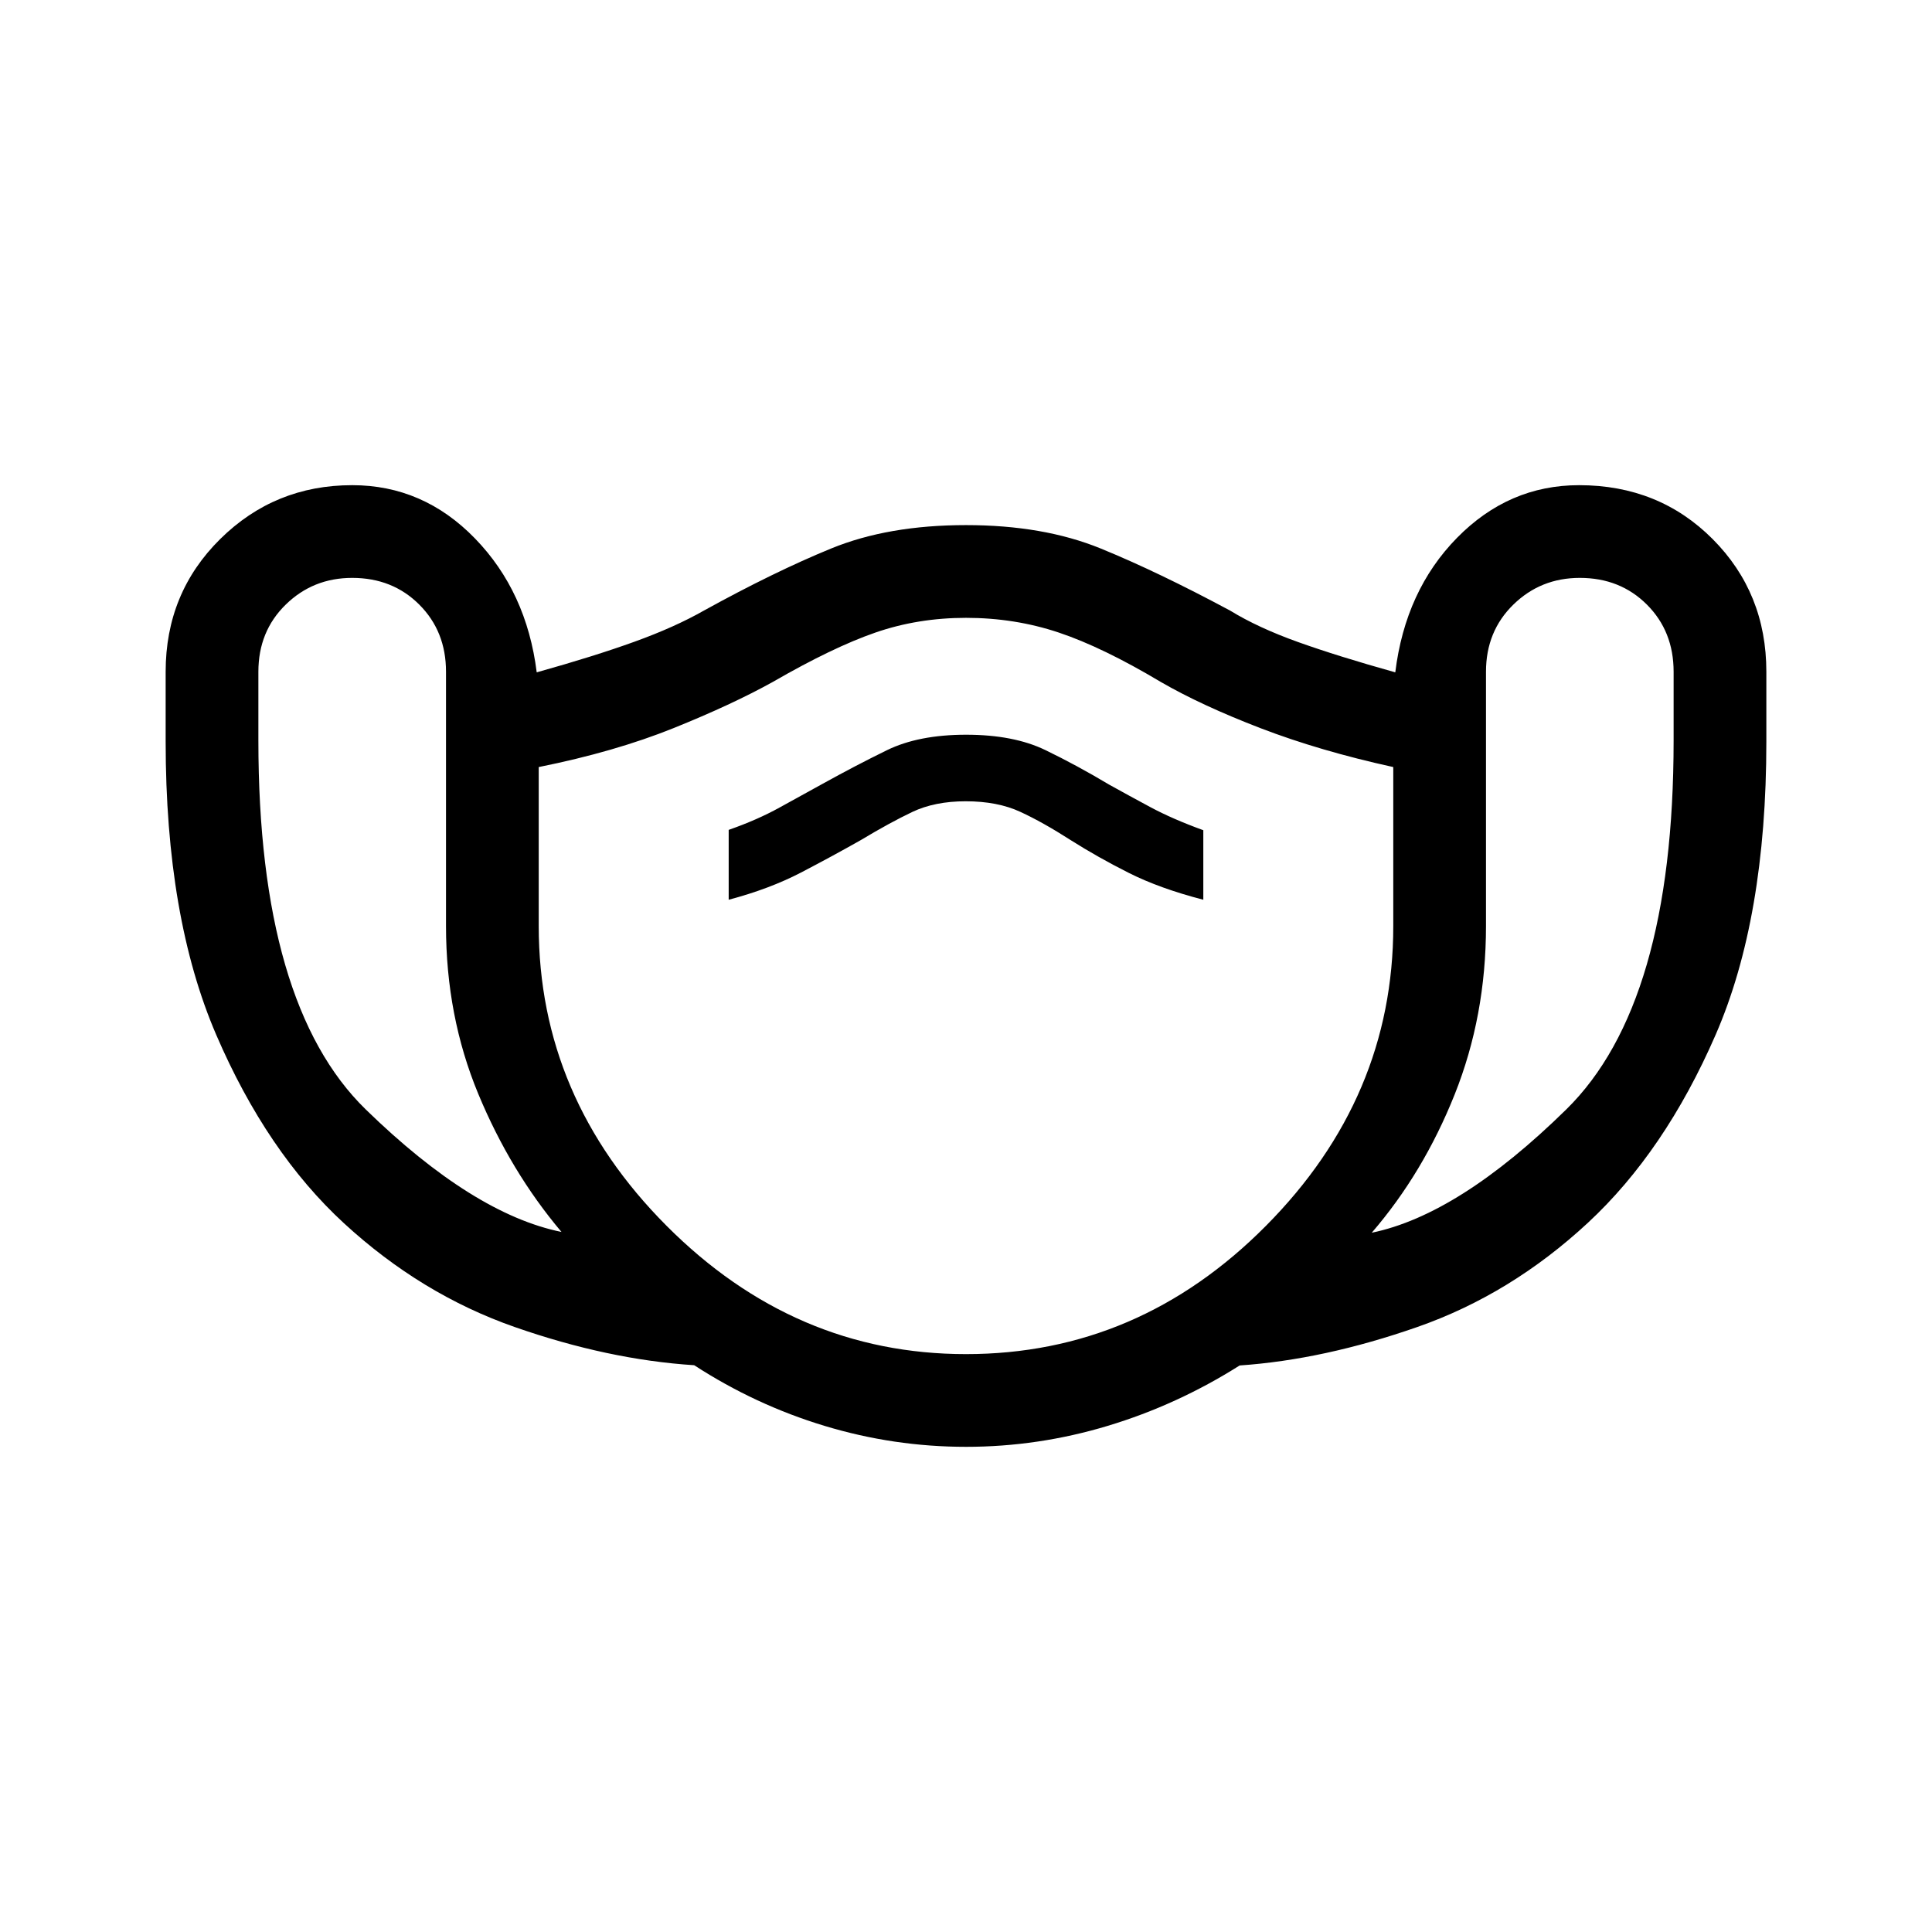 <svg xmlns="http://www.w3.org/2000/svg" height="48" viewBox="0 -960 960 960" width="48"><path d="M480-241.08q-35.88 0-70.26-10.4-34.39-10.4-64.8-30.15-42.79-2.76-89.21-18.99-46.42-16.23-84.78-51.52-38.35-35.28-63.5-93.65-25.14-58.36-25.14-145.71v-34.73q0-39.12 27.09-65.91 27.09-26.78 65.6-26.78 35.31 0 61 26.46 25.69 26.46 30.69 66.54 28.62-8 48.62-15.23 20-7.23 34.46-15.46 34.85-19.23 63.23-30.85 28.39-11.62 67-11.62 38.46 0 66.92 11.62t64.31 30.85q13.82 8.48 33.64 15.59 19.82 7.1 48.44 15.1 5-40.69 30.69-66.85 25.69-26.15 60.63-26.15 39.69 0 66.38 26.78 26.68 26.79 26.68 65.91v34.8q0 87.67-25.2 145.6-25.21 57.94-63.5 93.46-38.3 35.52-84.72 51.75-46.42 16.23-88.29 19.11-31.03 19.61-65.59 30.02-34.55 10.41-70.39 10.41ZM279-347.85q-25.38-30.07-41.38-68.68-16-38.61-16-83.32v-126.38q0-20.07-13.28-33.34-13.27-13.28-33.34-13.28-19.45 0-33.03 13.28-13.58 13.27-13.58 33.34V-592q0 131.31 53.34 183.27 53.35 51.96 97.27 60.88Zm201 60.7q85.77 0 149.04-63.74 63.27-63.73 63.27-148.96v-79q-36.46-8-65.85-19.28-29.39-11.29-49.69-23.02-28.85-17.23-50.69-24.54Q504.23-653 480-653q-23.85 0-45 7.31t-51 24.54q-20.23 11.23-49.35 22.96-29.11 11.73-66.96 19.34v79q0 85.23 63.54 148.96 63.54 63.74 148.77 63.74ZM362.08-512.92q20.36-5.4 35.99-13.55 15.62-8.14 29.74-16.14 14.34-8.62 25.5-13.93 11.16-5.31 26.54-5.31 15.77 0 27.09 5.23 11.33 5.23 25.15 14.12 13.45 8.5 28.79 16.23 15.35 7.73 37.04 13.35v-34.55q-15.23-5.53-26.27-11.45-11.04-5.93-20.67-11.29-15.83-9.48-31.58-17.1-15.76-7.61-39.36-7.61t-39.37 7.71q-15.77 7.72-32.05 16.75-10.23 5.61-21.3 11.74t-25.24 11.08v34.72Zm319.53 165.46q43.31-8.93 96.66-61.27 53.34-52.35 53.34-183.27v-34.23q0-20.07-13.27-33.34-13.28-13.28-33.34-13.28-19.45 0-33.03 13.28-13.59 13.27-13.59 33.34v126.38q0 44.71-15.57 83.7-15.58 39-41.2 68.69ZM480-470.77Z"/></svg>